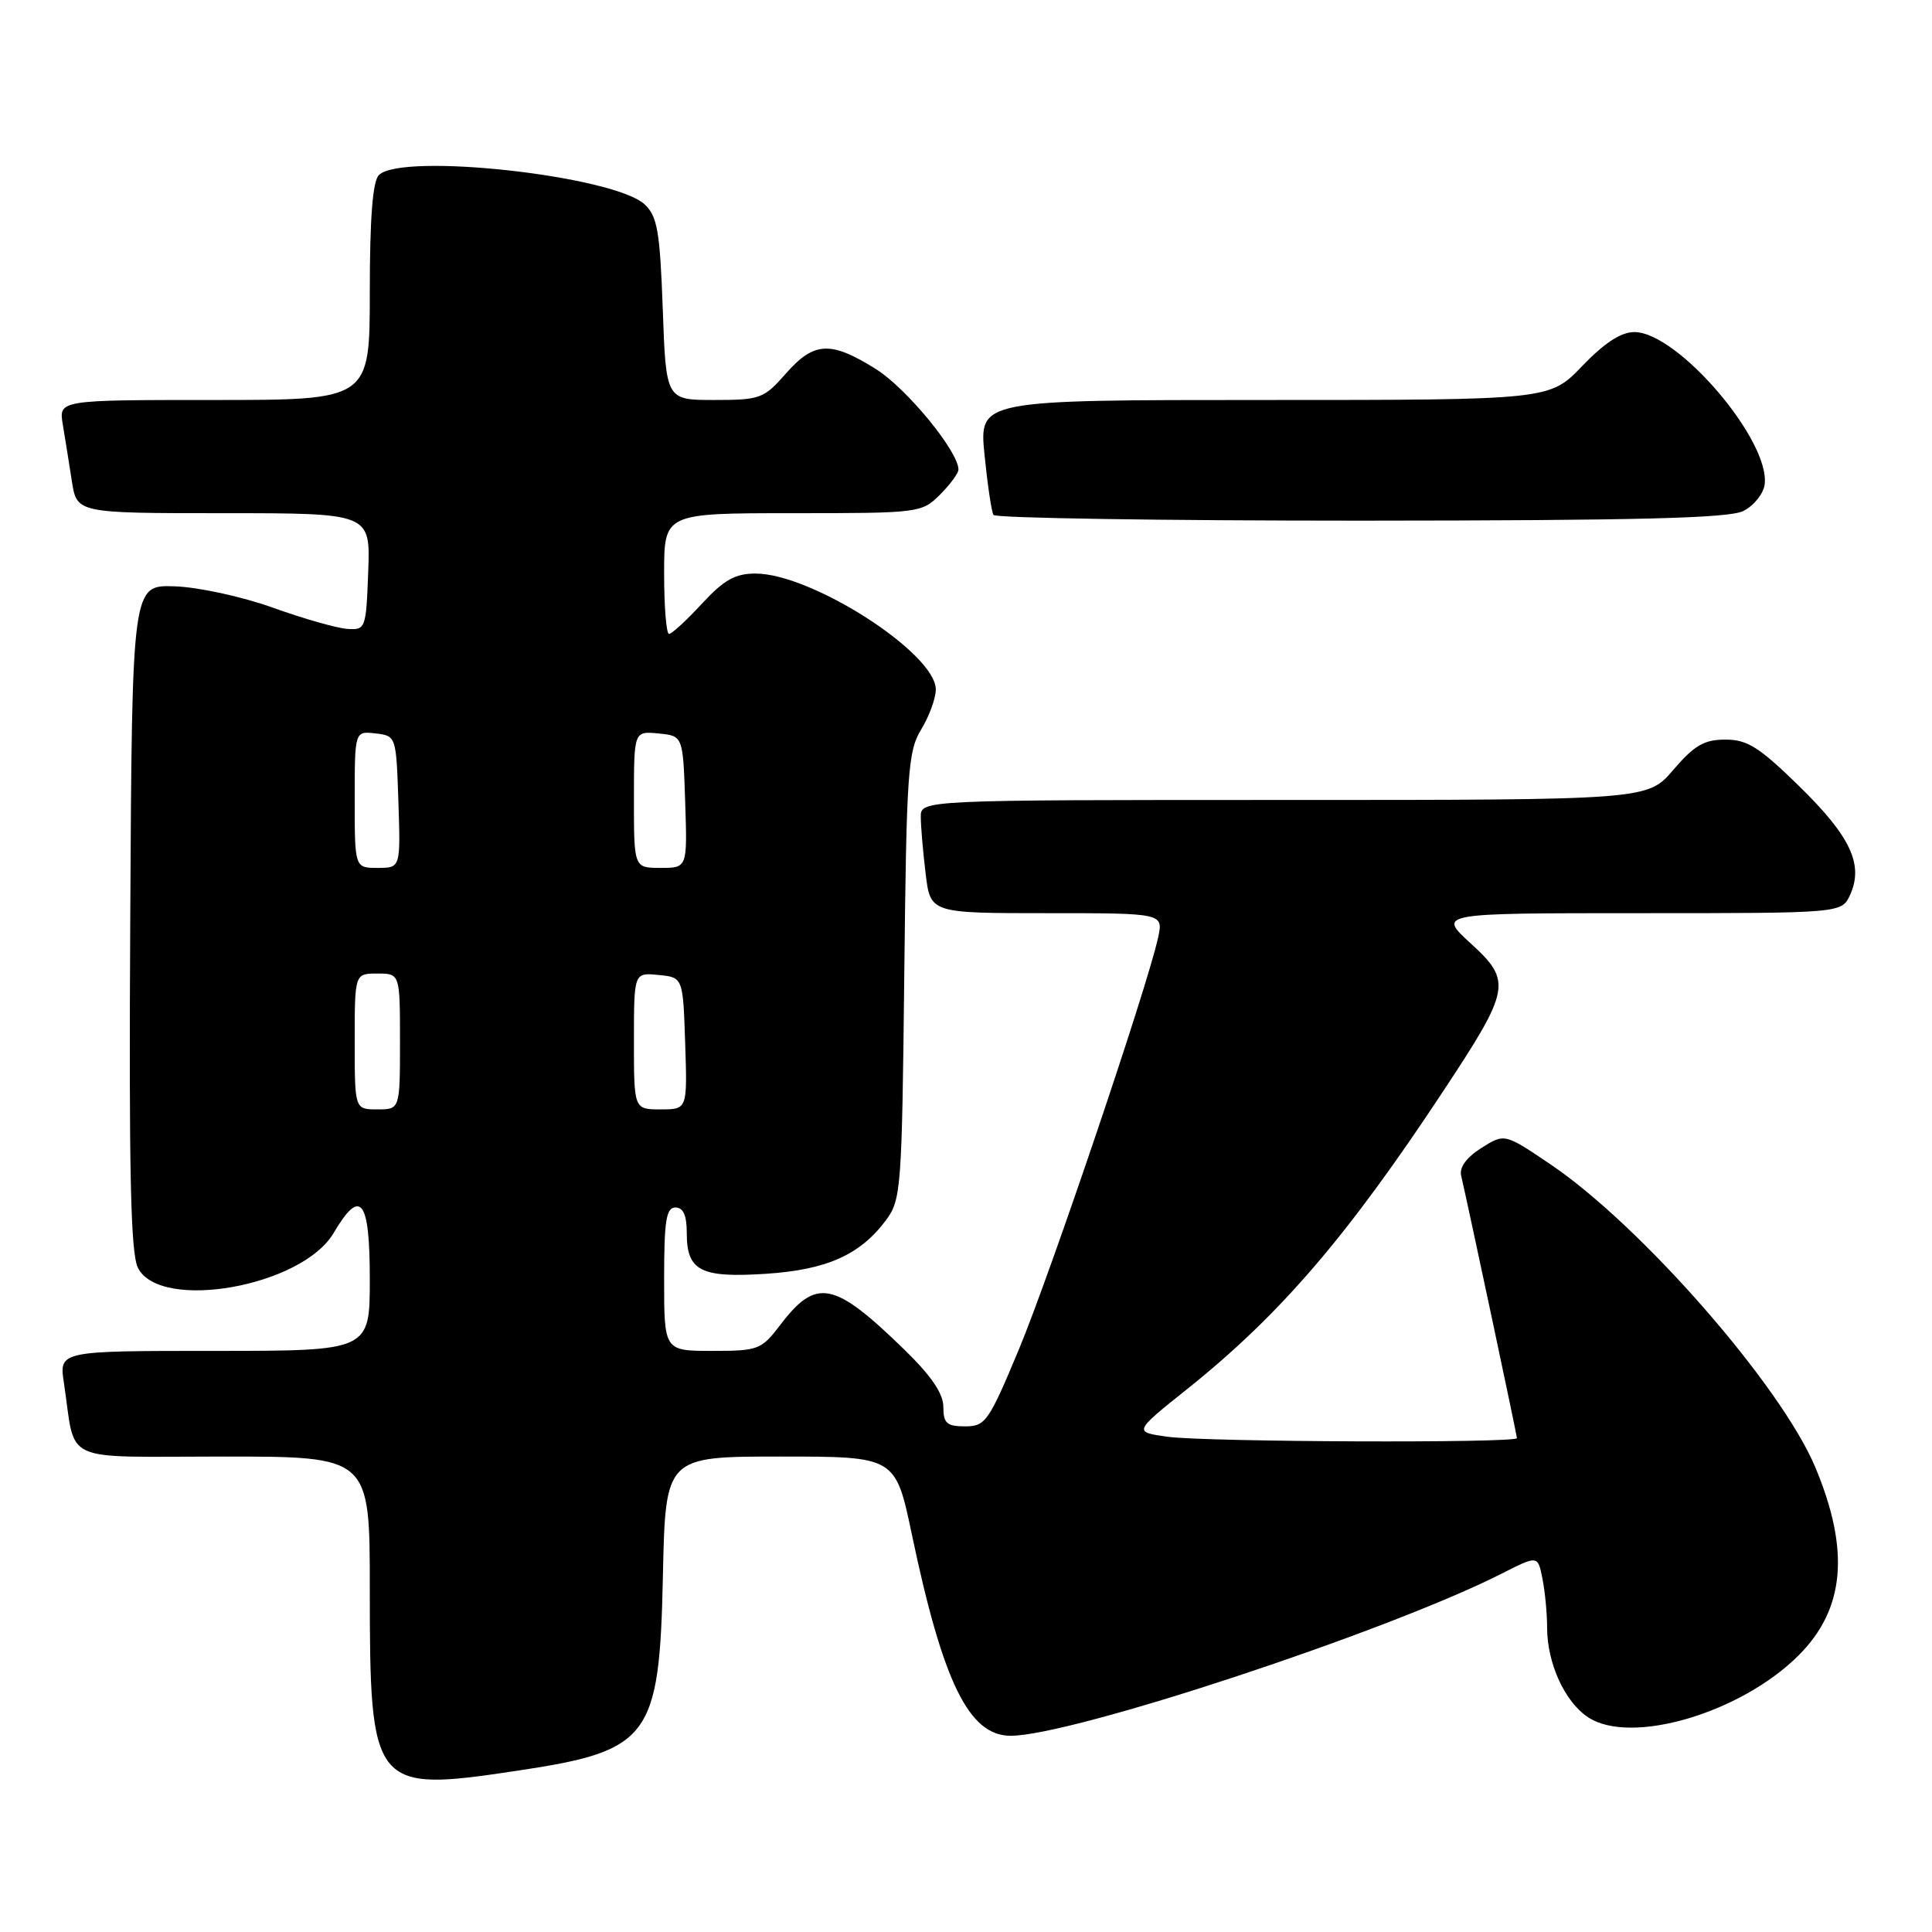 <?xml version="1.0" encoding="UTF-8" standalone="no"?>
<!DOCTYPE svg PUBLIC "-//W3C//DTD SVG 1.1//EN" "http://www.w3.org/Graphics/SVG/1.1/DTD/svg11.dtd" >
<svg xmlns="http://www.w3.org/2000/svg" xmlns:xlink="http://www.w3.org/1999/xlink" version="1.1" viewBox="0 0 256 256">
 <g >
 <path fill="currentColor"
d=" M 68.54 234.63 C 86.14 231.99 87.38 230.32 87.84 208.80 C 88.18 193.00 88.18 193.00 103.42 193.00 C 118.66 193.00 118.66 193.00 120.83 203.34 C 124.95 222.97 128.40 230.00 133.92 230.00 C 142.05 229.99 183.81 216.20 198.97 208.52 C 203.77 206.08 203.77 206.08 204.38 209.17 C 204.72 210.86 205.00 213.78 205.00 215.66 C 205.00 220.40 207.35 225.53 210.45 227.56 C 216.13 231.28 230.68 226.99 238.33 219.34 C 244.46 213.21 245.15 205.47 240.55 194.45 C 236.02 183.63 217.47 162.40 205.43 154.27 C 199.36 150.17 199.36 150.17 196.28 152.12 C 194.32 153.36 193.35 154.69 193.61 155.78 C 194.54 159.78 201.00 190.15 201.00 190.56 C 201.00 191.24 159.86 191.08 154.73 190.38 C 150.18 189.75 150.18 189.75 157.34 184.03 C 169.64 174.19 178.52 163.85 191.29 144.50 C 200.17 131.05 200.36 130.01 194.86 124.99 C 190.50 121.00 190.50 121.00 217.27 121.00 C 244.04 121.00 244.04 121.00 245.15 118.57 C 246.96 114.59 245.22 110.85 238.48 104.25 C 233.13 99.01 231.54 98.00 228.63 98.00 C 225.81 98.00 224.51 98.76 221.73 102.00 C 218.31 106.00 218.31 106.00 170.15 106.00 C 122.00 106.00 122.00 106.00 122.01 108.25 C 122.01 109.49 122.30 112.86 122.65 115.75 C 123.28 121.00 123.28 121.00 138.72 121.00 C 154.16 121.00 154.16 121.00 153.45 124.25 C 152.04 130.76 139.18 168.77 135.03 178.75 C 131.01 188.38 130.58 189.00 127.88 189.00 C 125.46 189.00 125.00 188.59 125.00 186.44 C 125.00 184.66 123.41 182.32 119.87 178.87 C 110.49 169.74 108.18 169.27 103.38 175.57 C 100.88 178.85 100.48 179.00 94.38 179.00 C 88.00 179.00 88.00 179.00 88.00 169.50 C 88.00 161.72 88.27 160.00 89.50 160.00 C 90.54 160.00 91.00 161.04 91.00 163.38 C 91.00 168.39 92.82 169.34 101.40 168.79 C 109.52 168.27 113.95 166.30 117.40 161.68 C 119.40 158.99 119.51 157.52 119.82 129.34 C 120.11 102.28 120.30 99.56 122.06 96.66 C 123.12 94.92 123.99 92.54 124.00 91.37 C 124.00 86.57 107.57 76.00 100.10 76.00 C 97.41 76.00 95.92 76.84 93.00 80.00 C 90.97 82.20 89.01 84.00 88.65 84.00 C 88.29 84.00 88.00 80.40 88.00 76.00 C 88.00 68.00 88.00 68.00 105.05 68.00 C 121.81 68.00 122.13 67.96 124.55 65.55 C 125.90 64.20 127.00 62.70 127.00 62.22 C 127.00 59.82 120.14 51.47 116.09 48.92 C 110.07 45.14 107.87 45.25 104.13 49.50 C 101.22 52.82 100.72 53.00 94.65 53.00 C 88.25 53.00 88.25 53.00 87.82 40.97 C 87.45 30.70 87.11 28.68 85.44 27.10 C 81.41 23.29 53.23 20.17 50.20 23.20 C 49.38 24.02 49.00 28.91 49.00 38.70 C 49.00 53.00 49.00 53.00 28.39 53.00 C 7.78 53.00 7.78 53.00 8.32 56.25 C 8.62 58.04 9.16 61.41 9.52 63.75 C 10.18 68.00 10.18 68.00 29.63 68.00 C 49.08 68.00 49.08 68.00 48.79 75.75 C 48.51 83.33 48.44 83.50 46.00 83.33 C 44.62 83.23 40.18 81.97 36.13 80.51 C 32.06 79.05 26.24 77.79 23.13 77.69 C 17.50 77.50 17.50 77.50 17.26 121.50 C 17.07 155.40 17.31 166.07 18.28 168.00 C 21.23 173.82 40.01 170.48 44.20 163.39 C 47.78 157.31 49.00 158.86 49.00 169.50 C 49.00 179.00 49.00 179.00 28.41 179.00 C 7.82 179.00 7.82 179.00 8.47 183.25 C 10.11 194.11 7.69 193.00 29.58 193.00 C 49.00 193.00 49.00 193.00 49.00 210.43 C 49.00 237.07 49.36 237.51 68.54 234.63 Z  M 231.00 67.71 C 232.38 67.02 233.64 65.45 233.82 64.24 C 234.65 58.45 222.32 44.00 216.55 44.00 C 214.79 44.00 212.59 45.44 209.65 48.50 C 205.34 53.00 205.34 53.00 167.54 53.00 C 129.74 53.00 129.74 53.00 130.45 60.23 C 130.85 64.21 131.38 67.81 131.64 68.23 C 131.90 68.65 153.80 68.99 180.31 68.99 C 217.06 68.97 229.09 68.67 231.00 67.71 Z  M 47.00 138.00 C 47.00 129.00 47.00 129.00 50.00 129.00 C 53.00 129.00 53.00 129.00 53.00 138.00 C 53.00 147.00 53.00 147.00 50.00 147.00 C 47.00 147.00 47.00 147.00 47.00 138.00 Z  M 84.00 137.94 C 84.00 128.87 84.00 128.87 87.25 129.19 C 90.50 129.50 90.50 129.50 90.79 138.25 C 91.08 147.00 91.08 147.00 87.54 147.00 C 84.00 147.00 84.00 147.00 84.00 137.94 Z  M 47.00 105.93 C 47.00 96.87 47.00 96.87 49.75 97.18 C 52.49 97.50 52.50 97.53 52.79 106.25 C 53.08 115.00 53.08 115.00 50.04 115.00 C 47.00 115.00 47.00 115.00 47.00 105.93 Z  M 84.00 105.94 C 84.00 96.87 84.00 96.87 87.25 97.19 C 90.50 97.50 90.50 97.50 90.79 106.25 C 91.08 115.00 91.08 115.00 87.54 115.00 C 84.00 115.00 84.00 115.00 84.00 105.94 Z "/>
</g>
</svg>
